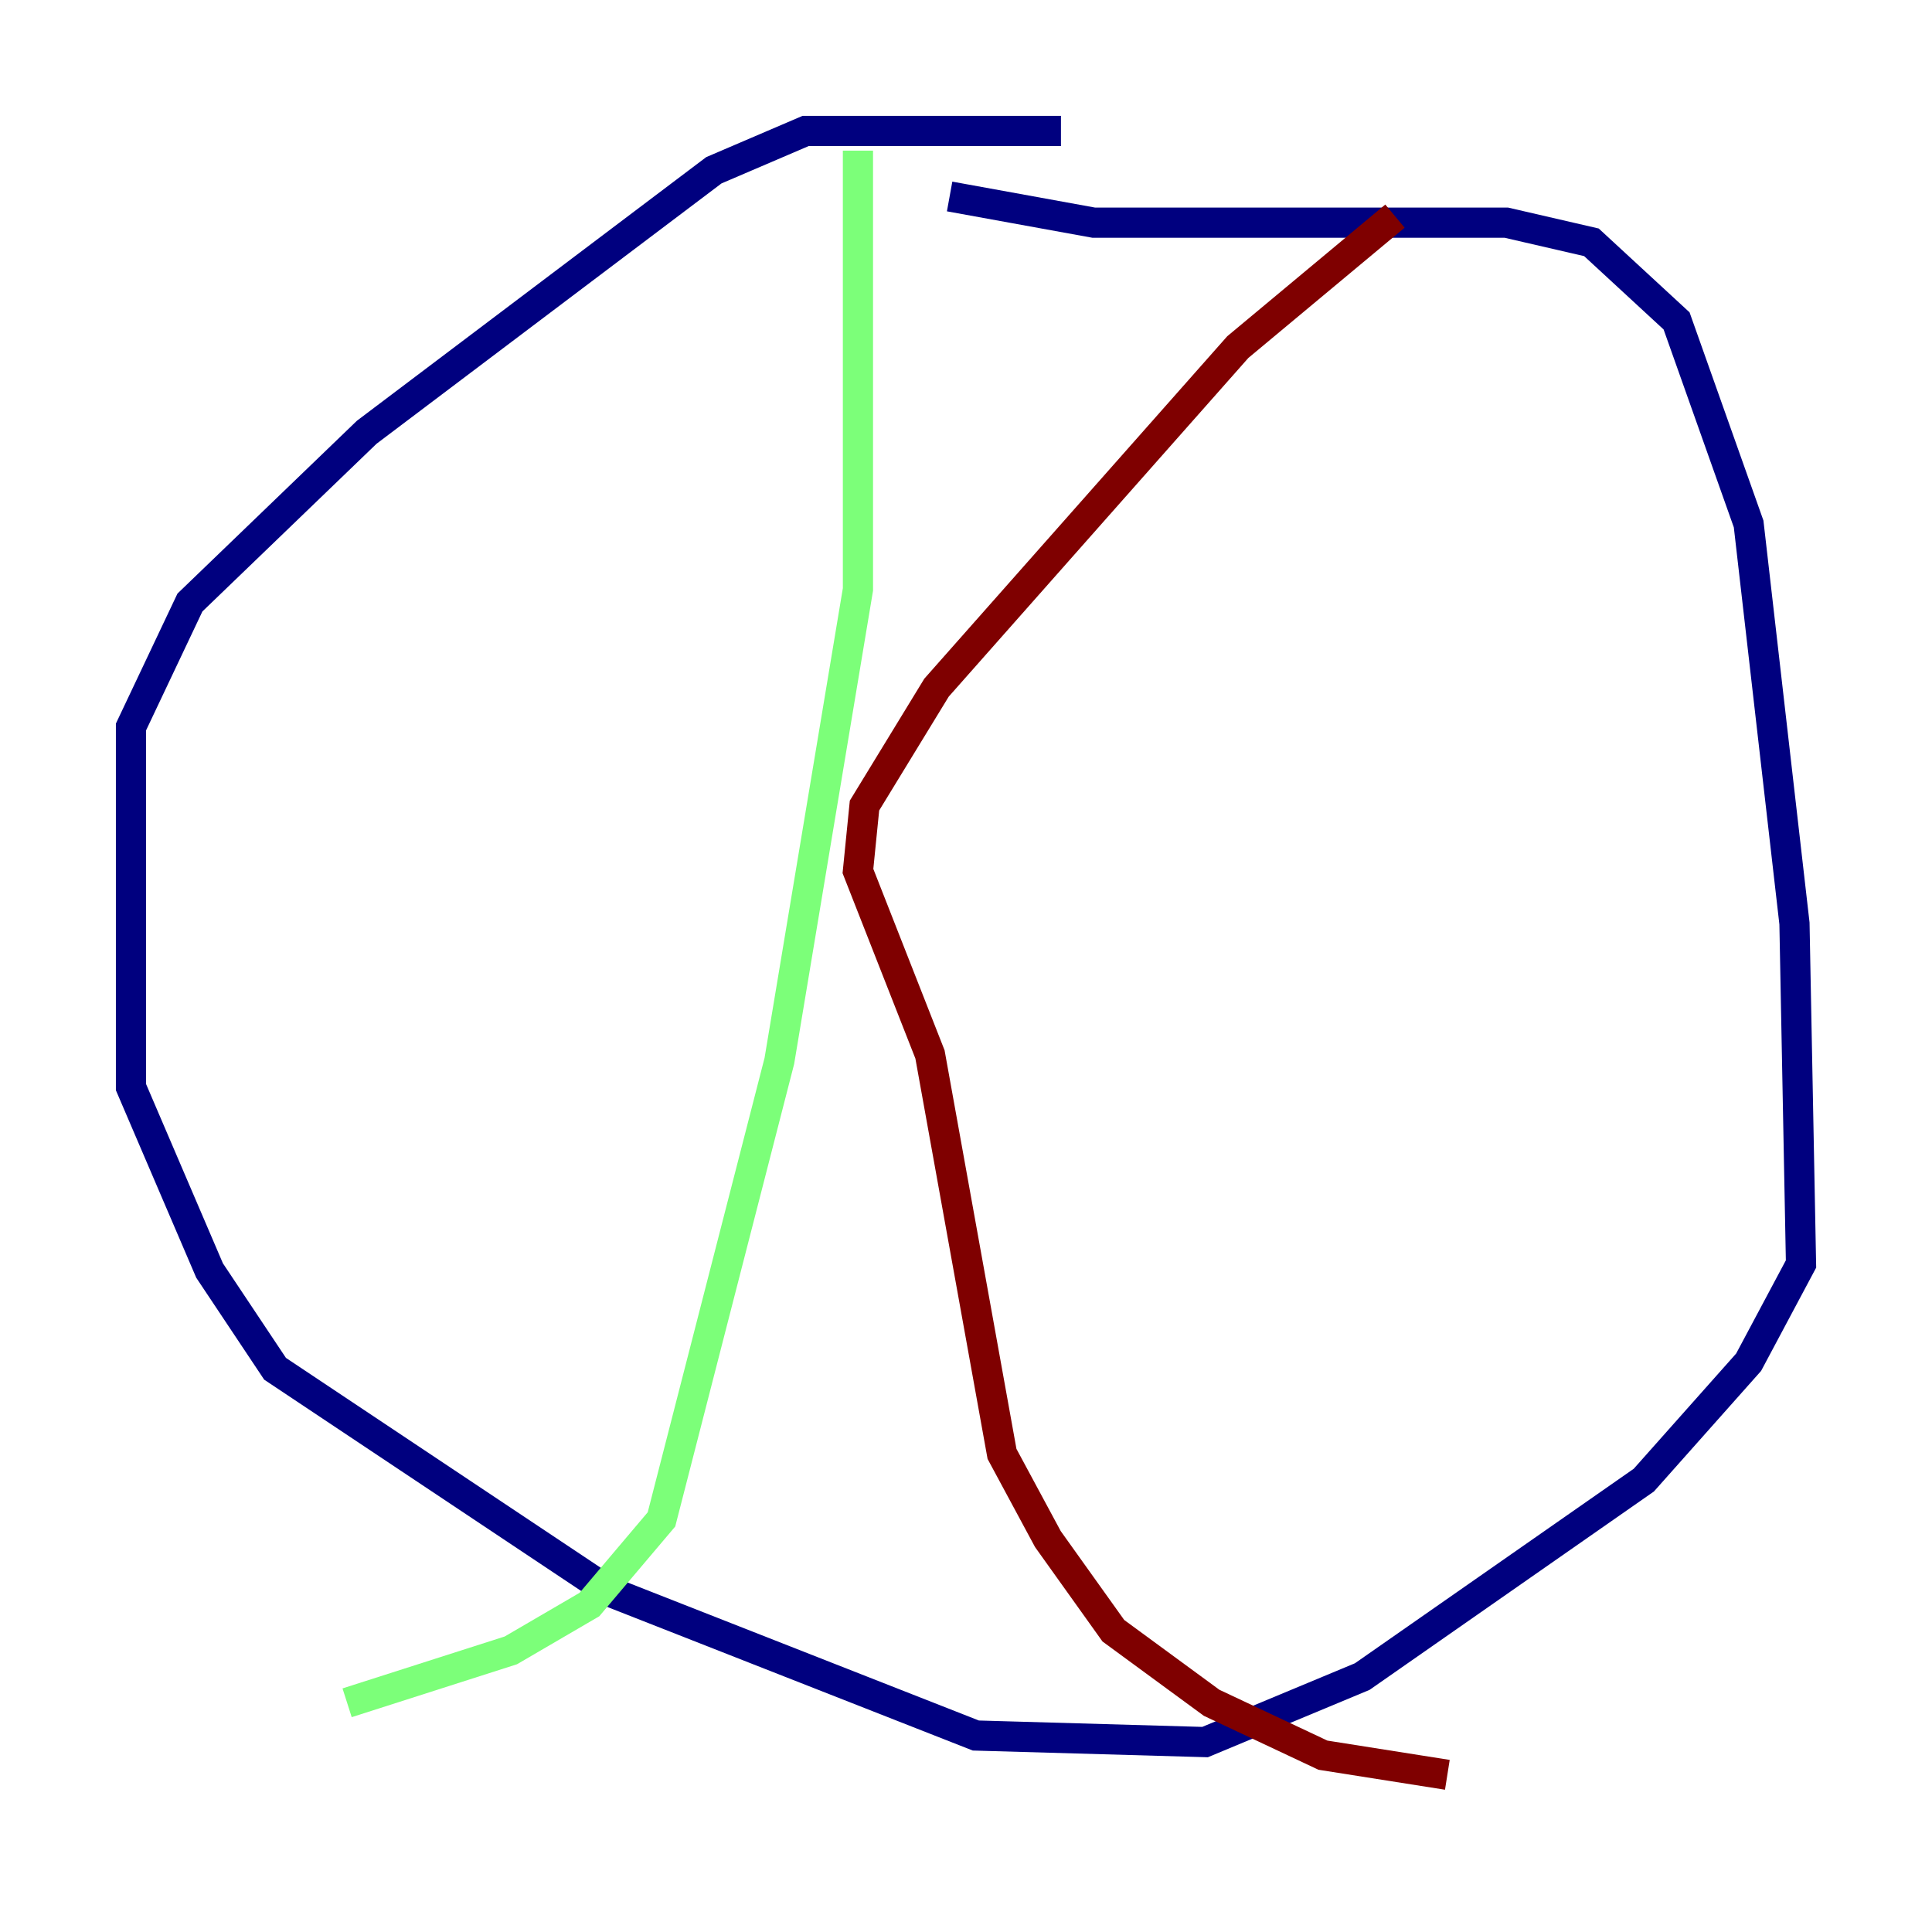 <?xml version="1.0" encoding="utf-8" ?>
<svg baseProfile="tiny" height="128" version="1.2" viewBox="0,0,128,128" width="128" xmlns="http://www.w3.org/2000/svg" xmlns:ev="http://www.w3.org/2001/xml-events" xmlns:xlink="http://www.w3.org/1999/xlink"><defs /><polyline fill="none" points="70.291,8.678 53.37,8.678 47.295,11.281 24.298,28.637 12.583,39.919 8.678,48.163 8.678,72.027 13.885,84.176 18.224,90.685 40.352,105.437 64.651,114.983 79.837,115.417 90.251,111.078 108.909,98.061 115.851,90.251 119.322,83.742 118.888,61.18 115.851,34.712 111.078,21.261 105.437,16.054 99.797,14.752 72.461,14.752 62.915,13.017" stroke="#00007f" stroke-width="2" /><polyline fill="none" points="56.841,9.98 56.841,39.051 51.634,70.291 43.824,100.664 39.051,106.305 33.844,109.342 22.997,112.814" stroke="#7cff79" stroke-width="2" /><polyline fill="none" points="92.42,14.319 82.007,22.997 62.047,45.559 57.275,53.37 56.841,57.709 61.614,69.858 66.386,96.325 69.424,101.966 73.763,108.041 80.271,112.814 87.647,116.285 95.891,117.586" stroke="#7f0000" stroke-width="2" /></svg>